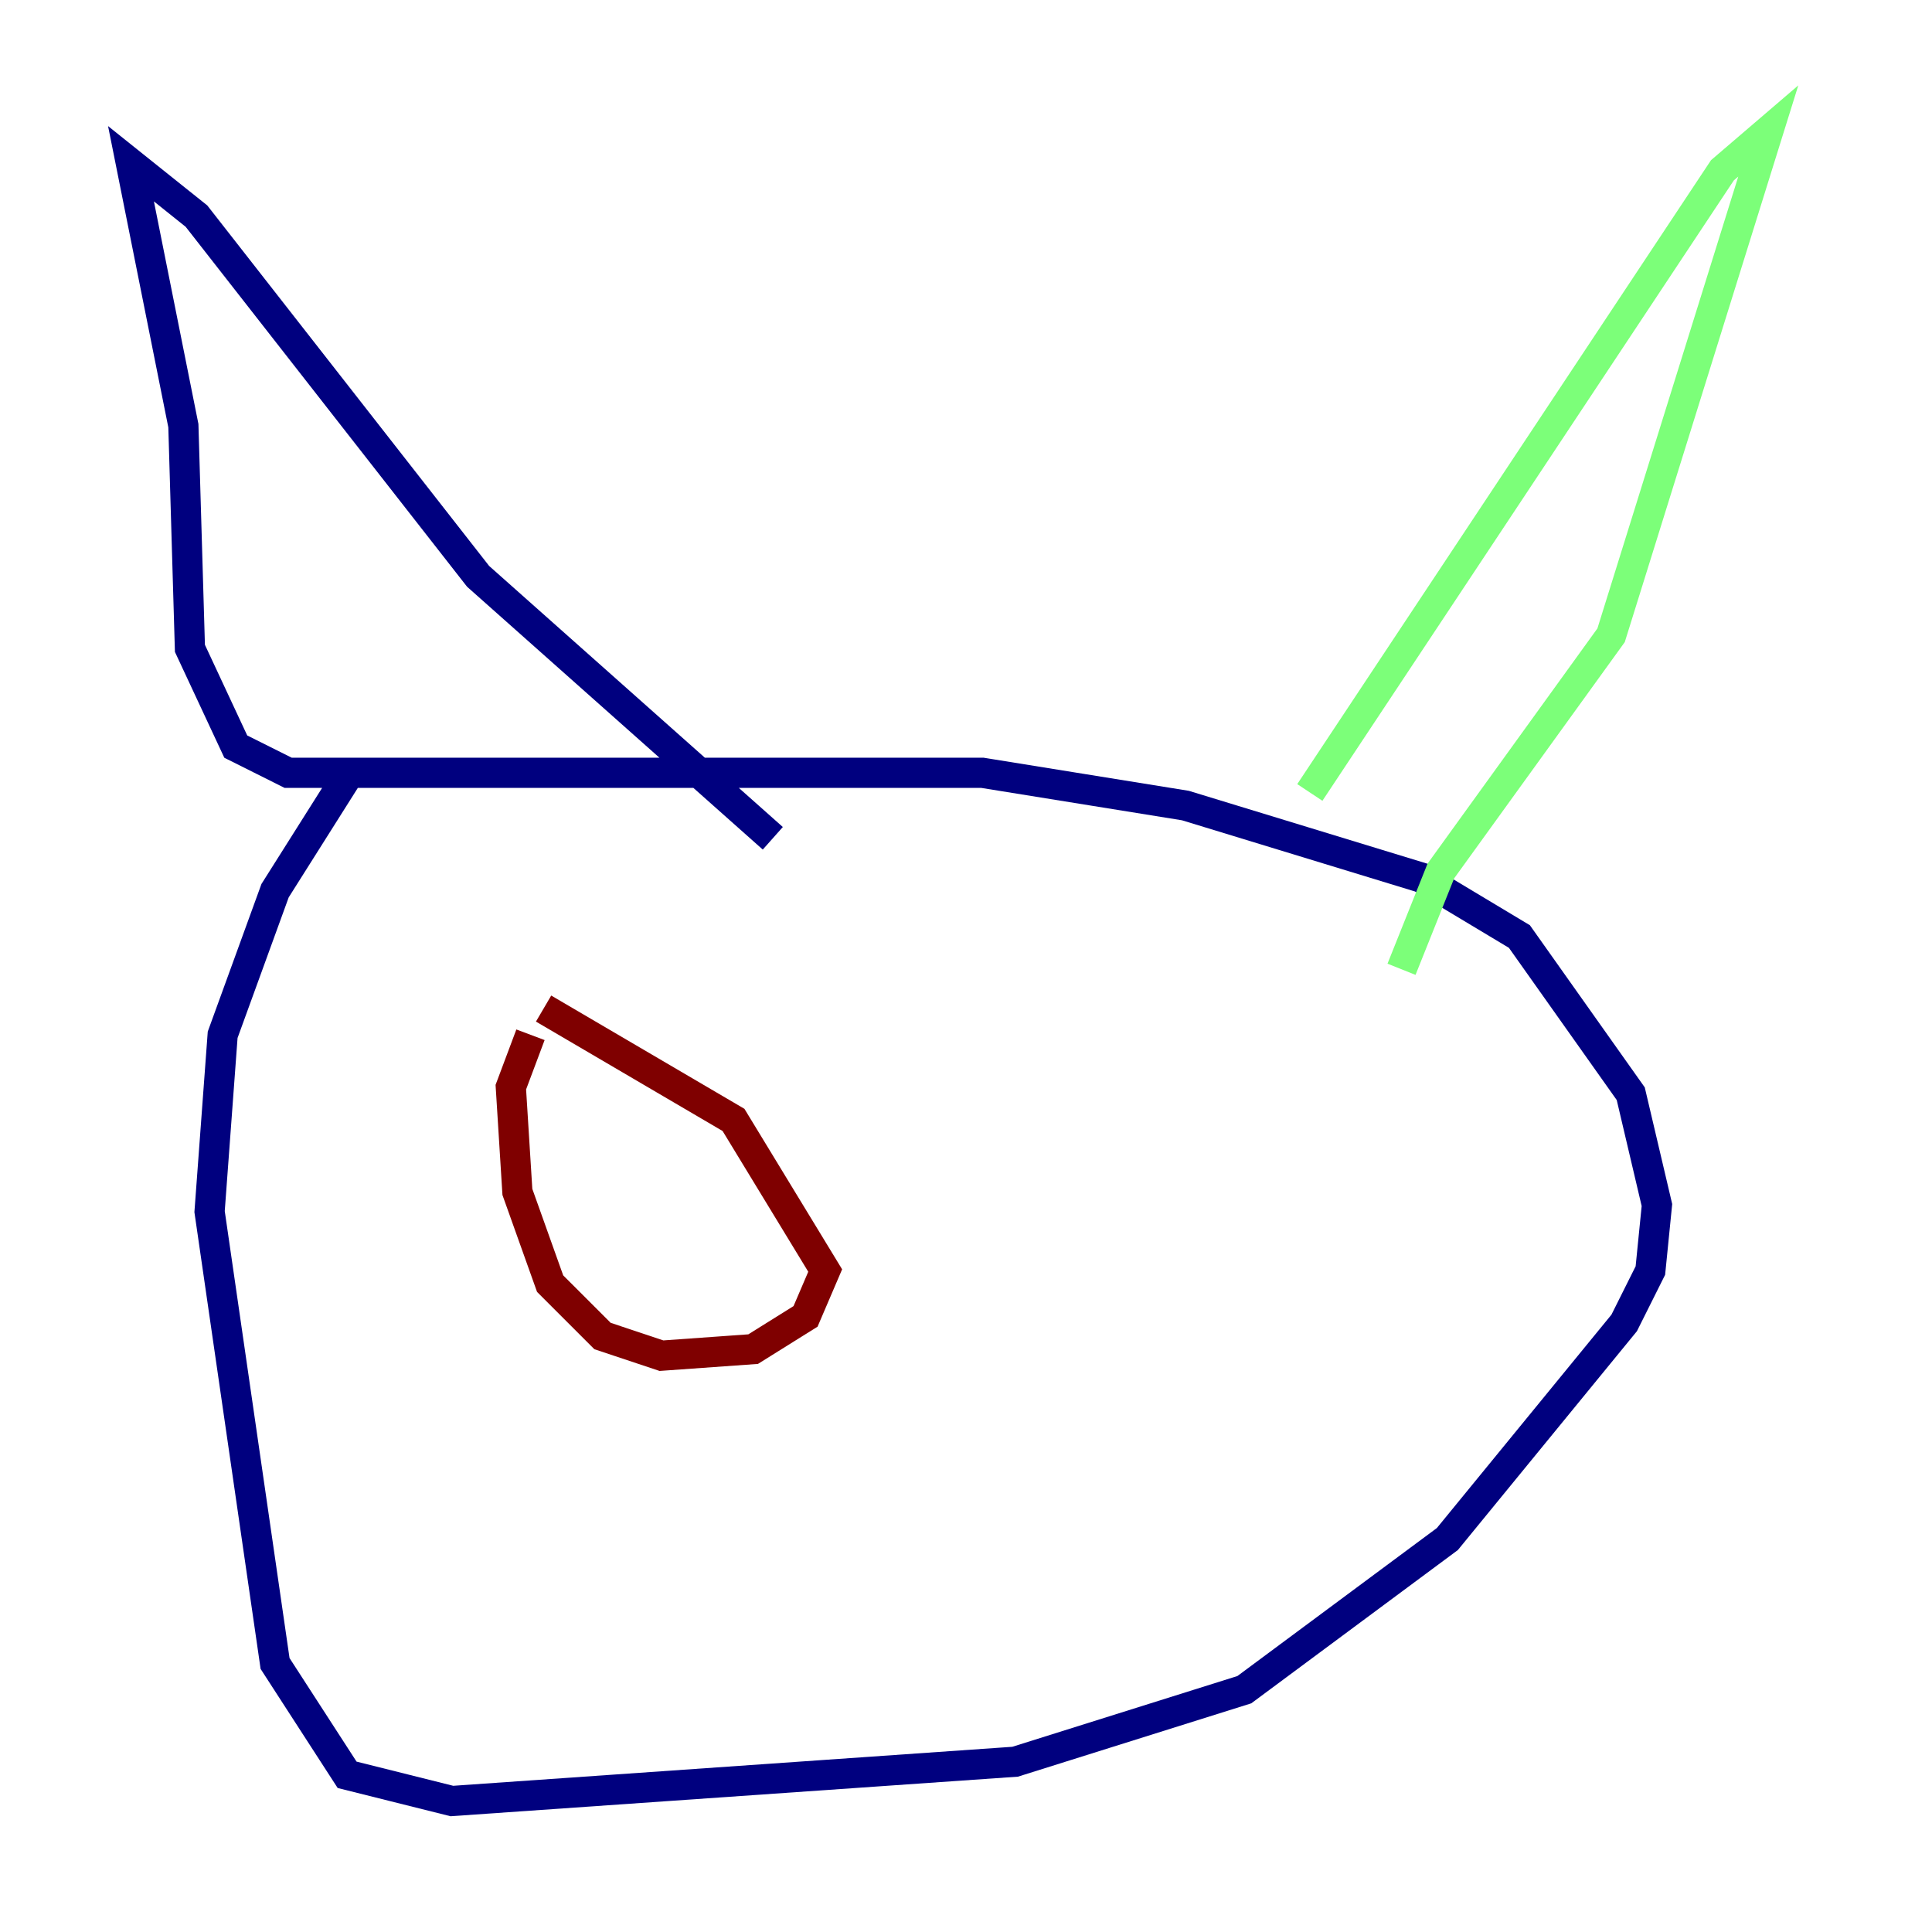 <?xml version="1.0" encoding="utf-8" ?>
<svg baseProfile="tiny" height="128" version="1.2" viewBox="0,0,128,128" width="128" xmlns="http://www.w3.org/2000/svg" xmlns:ev="http://www.w3.org/2001/xml-events" xmlns:xlink="http://www.w3.org/1999/xlink"><defs /><polyline fill="none" points="23.43,50.766 18.224,59.01 14.752,68.556 13.885,80.271 18.224,110.21 22.997,117.586 29.939,119.322 67.254,116.719 82.441,111.946 95.891,101.966 107.607,87.647 109.342,84.176 109.776,79.837 108.041,72.461 100.664,62.047 94.156,58.142 78.536,53.37 65.085,51.2 19.091,51.2 15.62,49.464 12.583,42.956 12.149,28.203 8.678,10.848 13.017,14.319 31.675,38.183 51.2,55.539" stroke="#00007f" stroke-width="2" /><polyline fill="none" points="86.78,52.502 114.115,11.281 117.153,8.678 106.739,42.088 95.458,57.709 92.854,64.217" stroke="#7cff79" stroke-width="2" /><polyline fill="none" points="35.146,68.556 33.844,72.027 34.278,78.969 36.447,85.044 39.919,88.515 43.824,89.817 49.898,89.383 53.37,87.214 54.671,84.176 48.597,74.197 36.014,66.82" stroke="#7f0000" stroke-width="2" /></svg>